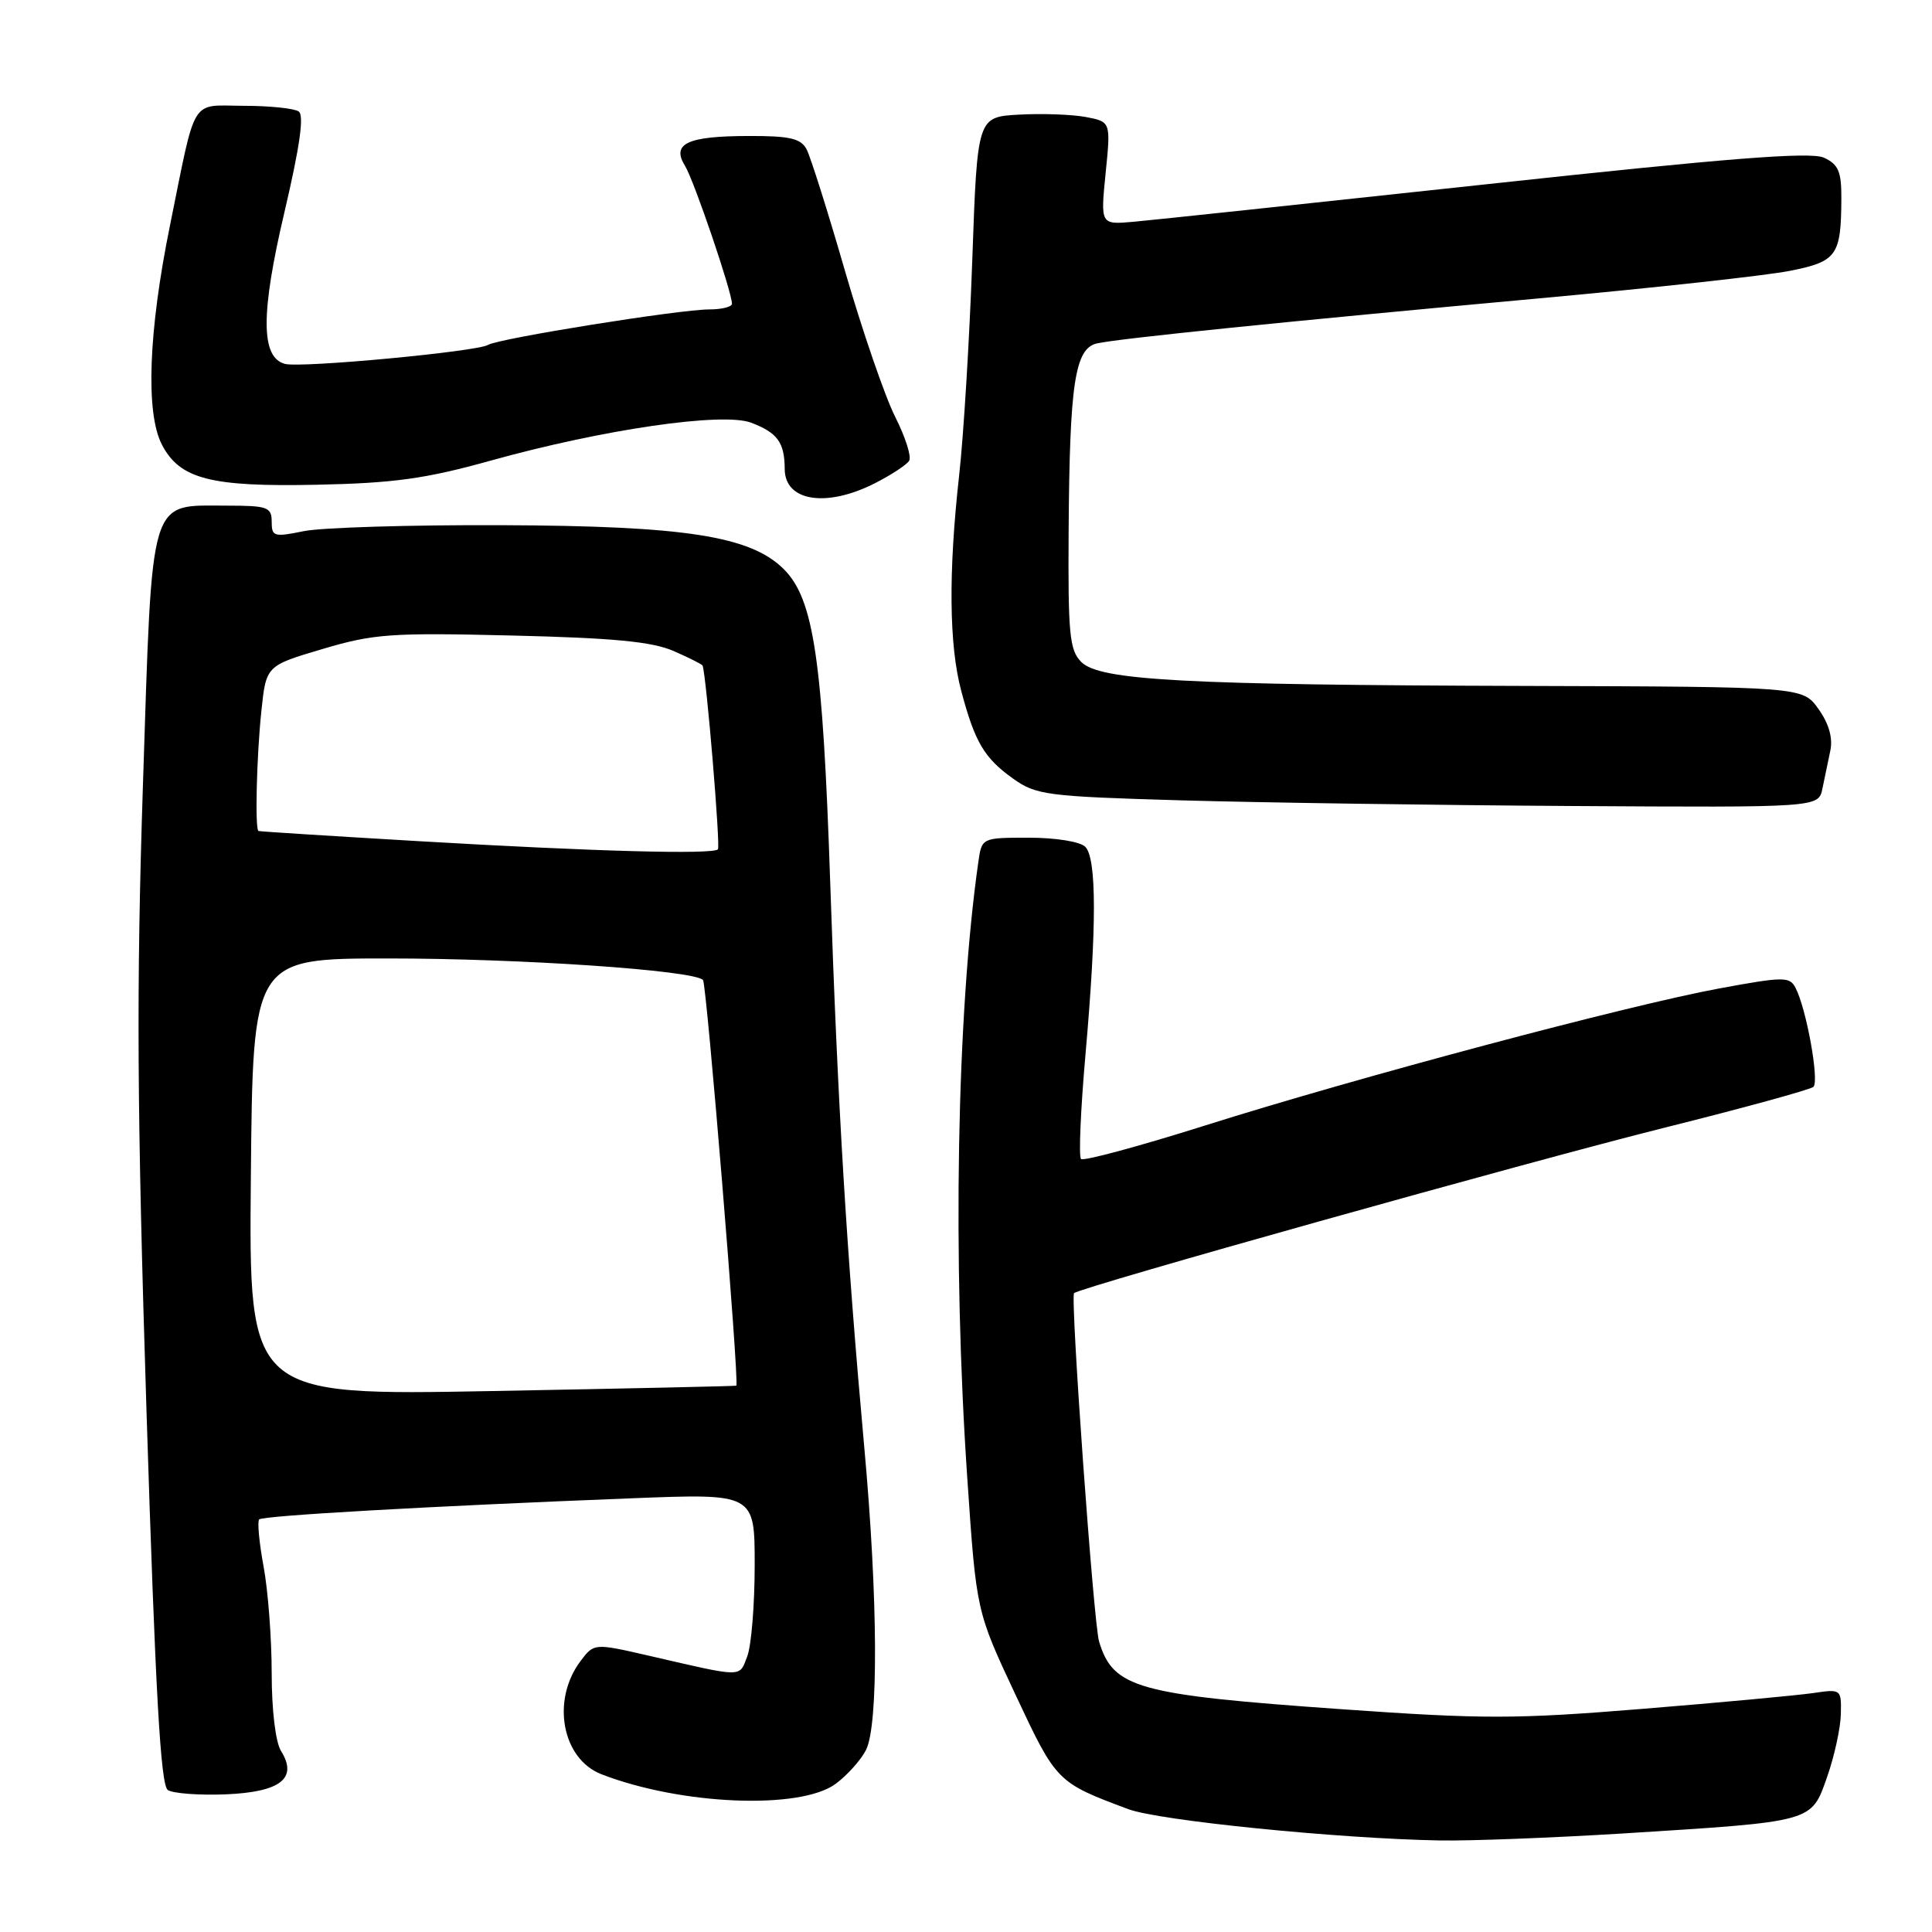 <?xml version="1.0" encoding="UTF-8" standalone="no"?>
<!DOCTYPE svg PUBLIC "-//W3C//DTD SVG 1.1//EN" "http://www.w3.org/Graphics/SVG/1.1/DTD/svg11.dtd" >
<svg xmlns="http://www.w3.org/2000/svg" xmlns:xlink="http://www.w3.org/1999/xlink" version="1.1" viewBox="0 0 256 256">
 <g >
 <path fill="currentColor"
d=" M 215.11 242.94 C 240.43 241.35 239.98 241.48 242.09 235.49 C 243.06 232.74 243.88 228.99 243.92 227.14 C 244.00 223.82 243.96 223.79 240.25 224.34 C 238.19 224.64 228.03 225.59 217.67 226.43 C 200.88 227.80 196.57 227.81 177.78 226.48 C 150.67 224.57 147.50 223.69 145.63 217.50 C 144.91 215.10 141.80 171.87 142.32 171.35 C 143.07 170.59 202.40 153.97 220.50 149.44 C 230.95 146.83 239.85 144.39 240.28 144.02 C 241.10 143.31 239.36 133.64 237.91 130.88 C 237.14 129.39 236.33 129.40 227.78 130.98 C 215.67 133.22 179.72 142.80 159.66 149.14 C 150.94 151.89 143.55 153.89 143.24 153.57 C 142.92 153.25 143.19 147.03 143.83 139.75 C 145.33 122.75 145.32 113.72 143.80 112.20 C 143.12 111.52 139.88 111.00 136.35 111.00 C 130.09 111.00 130.09 111.00 129.63 114.25 C 126.77 134.35 126.19 166.95 128.18 196.00 C 129.37 213.50 129.37 213.50 134.54 224.52 C 139.99 236.14 140.03 236.18 149.50 239.72 C 153.54 241.24 177.36 243.63 190.79 243.87 C 194.80 243.94 205.74 243.52 215.11 242.94 Z  M 110.74 236.36 C 112.26 235.23 114.06 233.23 114.74 231.90 C 116.42 228.62 116.34 211.73 114.52 191.77 C 112.18 165.92 111.00 146.50 110.01 117.00 C 109.01 87.33 107.83 79.37 103.85 75.41 C 99.45 71.03 90.79 69.68 66.50 69.59 C 54.40 69.54 42.59 69.90 40.25 70.38 C 36.31 71.19 36.00 71.10 36.00 69.13 C 36.00 67.20 35.45 67.00 30.11 67.00 C 19.64 67.00 20.21 65.13 18.94 104.00 C 18.06 131.11 18.15 146.93 19.41 186.93 C 20.59 224.26 21.28 236.57 22.24 237.19 C 22.93 237.64 26.38 237.90 29.90 237.76 C 37.17 237.46 39.50 235.64 37.24 232.02 C 36.51 230.85 36.00 226.60 36.00 221.70 C 36.00 217.12 35.52 210.77 34.93 207.59 C 34.34 204.41 34.08 201.59 34.34 201.33 C 34.84 200.83 56.86 199.58 83.75 198.53 C 100.00 197.89 100.00 197.89 100.00 207.38 C 100.00 212.60 99.56 218.03 99.02 219.46 C 97.93 222.31 98.64 222.31 86.11 219.42 C 78.72 217.72 78.72 217.72 76.93 220.09 C 73.02 225.28 74.45 233.06 79.70 235.10 C 90.27 239.19 106.06 239.83 110.74 236.36 Z  M 241.48 104.50 C 241.77 103.12 242.24 100.85 242.53 99.45 C 242.88 97.78 242.33 95.87 240.96 93.95 C 238.86 91.00 238.86 91.00 202.18 90.89 C 156.84 90.76 145.73 90.16 143.28 87.72 C 141.71 86.15 141.51 84.05 141.60 70.22 C 141.73 50.78 142.43 46.16 145.36 45.50 C 148.22 44.86 170.44 42.59 204.00 39.53 C 219.12 38.15 234.05 36.51 237.16 35.89 C 243.42 34.65 243.96 33.88 243.99 26.23 C 244.00 22.72 243.59 21.77 241.67 20.89 C 239.90 20.09 229.02 20.94 196.92 24.42 C 173.59 26.94 152.55 29.18 150.16 29.39 C 145.82 29.77 145.82 29.77 146.50 22.95 C 147.19 16.13 147.19 16.13 143.85 15.50 C 142.01 15.16 138.03 15.02 135.00 15.19 C 129.50 15.50 129.50 15.50 128.83 34.50 C 128.46 44.95 127.68 57.77 127.09 63.00 C 125.66 75.85 125.75 85.49 127.37 91.55 C 129.18 98.36 130.42 100.45 134.25 103.18 C 137.30 105.35 138.69 105.53 156.50 106.05 C 166.95 106.35 190.23 106.69 208.23 106.80 C 240.96 107.00 240.96 107.00 241.48 104.50 Z  M 115.97 64.01 C 118.11 62.92 120.14 61.59 120.47 61.05 C 120.80 60.51 119.96 57.89 118.61 55.22 C 117.26 52.55 114.28 43.87 111.98 35.95 C 109.69 28.02 107.39 20.74 106.87 19.77 C 106.11 18.34 104.62 18.00 99.21 18.02 C 91.06 18.03 88.94 19.03 90.77 21.98 C 91.95 23.89 96.96 38.60 96.99 40.25 C 96.99 40.66 95.64 41.00 93.98 41.00 C 90.06 41.00 66.05 44.85 64.67 45.70 C 63.23 46.59 39.93 48.78 37.77 48.22 C 34.55 47.39 34.52 41.58 37.69 28.11 C 39.73 19.42 40.32 15.27 39.58 14.77 C 38.98 14.36 35.72 14.02 32.32 14.02 C 25.13 14.00 26.05 12.50 22.52 29.89 C 19.67 43.90 19.27 54.70 21.45 58.91 C 23.82 63.48 27.89 64.53 42.00 64.23 C 52.20 64.02 56.43 63.43 65.00 61.04 C 79.90 56.89 95.76 54.58 99.53 56.01 C 103.04 57.35 103.96 58.62 103.98 62.17 C 104.01 66.45 109.53 67.30 115.97 64.01 Z  M 33.24 155.96 C 33.50 127.00 33.50 127.00 51.45 127.00 C 69.00 127.00 91.86 128.56 93.15 129.85 C 93.63 130.33 97.96 183.00 97.57 183.61 C 97.53 183.67 82.98 183.99 65.24 184.32 C 32.97 184.92 32.97 184.92 33.24 155.96 Z  M 55.50 111.46 C 43.95 110.78 34.39 110.18 34.25 110.11 C 33.77 109.90 34.00 100.26 34.63 94.25 C 35.26 88.21 35.26 88.21 42.73 86.00 C 49.51 83.98 51.80 83.82 67.85 84.21 C 81.26 84.53 86.40 85.02 89.25 86.26 C 91.31 87.16 93.05 88.03 93.10 88.20 C 93.61 89.68 95.48 112.19 95.13 112.54 C 94.42 113.25 78.67 112.82 55.50 111.46 Z "/>
</g>
</svg>
